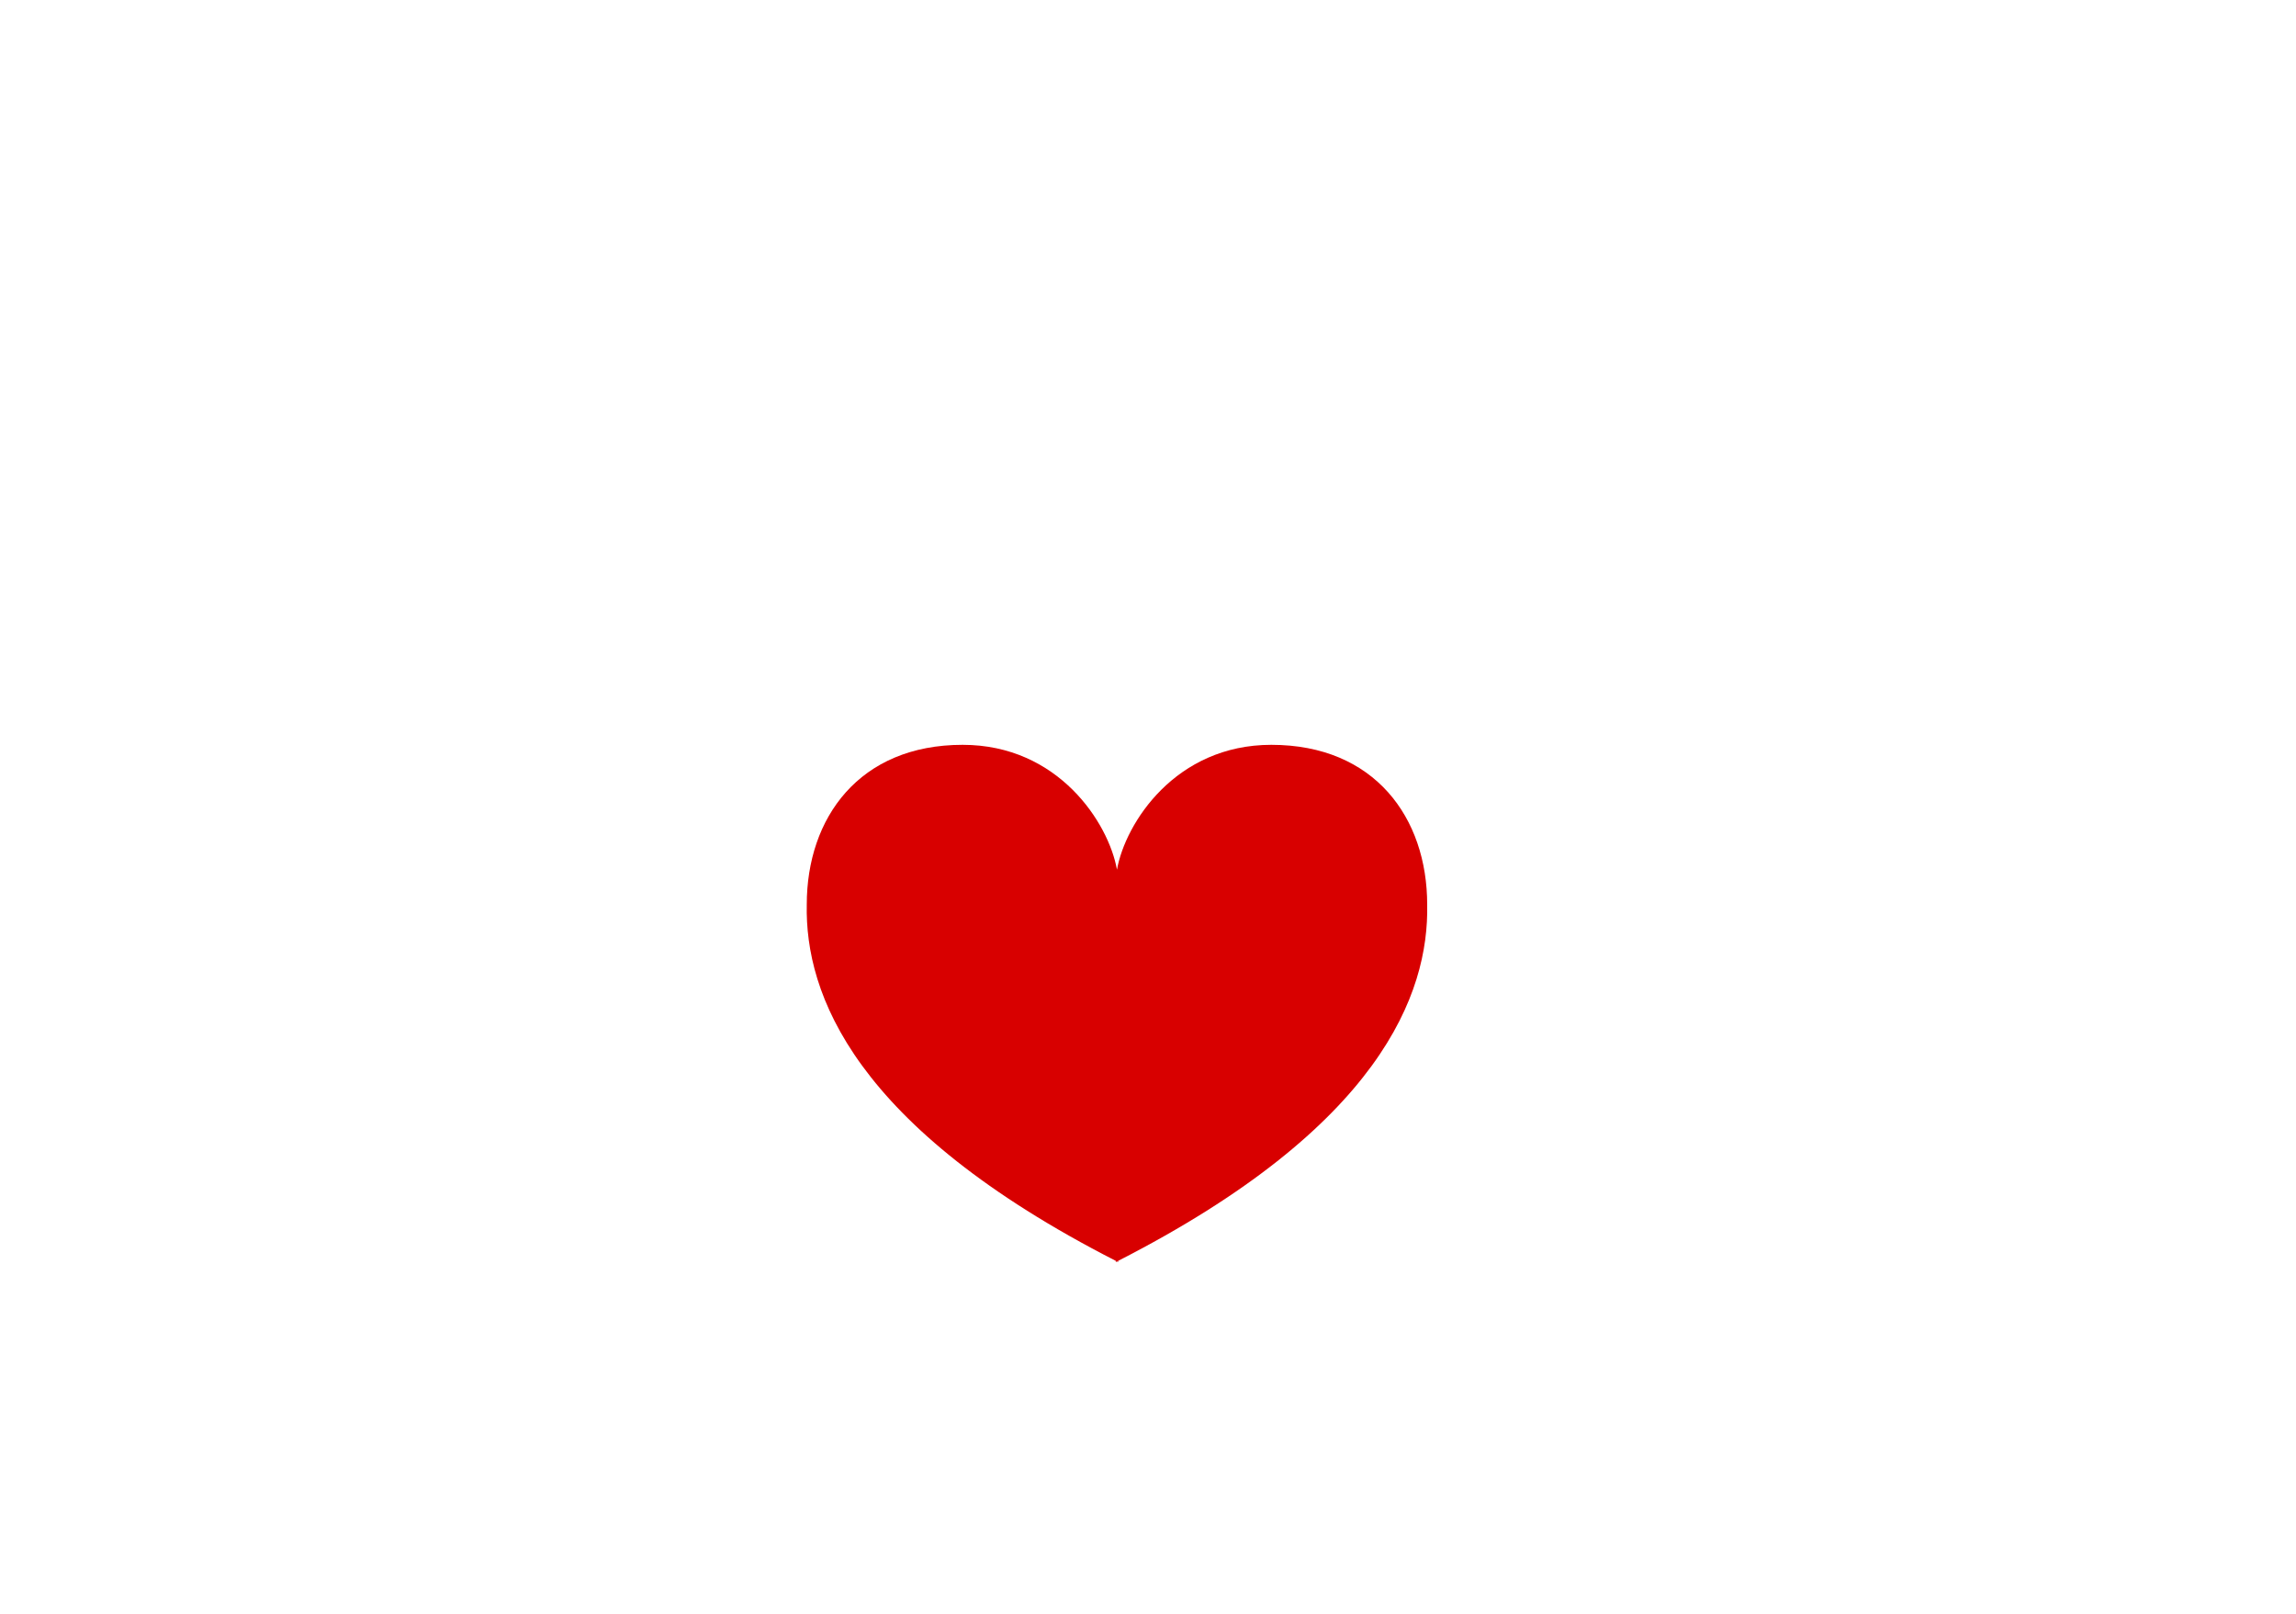 <svg width="37" height="26" viewBox="0 0 37 26" fill="none" xmlns="http://www.w3.org/2000/svg">
<g filter="url(#filter0_d_317_4210)">
<rect x="2" y="1" width="32" height="21.748" rx="5" fill="white"/>
</g>
<g filter="url(#filter1_d_317_4210)">
<path fill-rule="evenodd" clip-rule="evenodd" d="M14.41 15.909C16.32 17.658 19.251 17.658 21.162 15.909L33.572 4.548C32.95 2.495 31.042 1 28.786 1H6.786C4.53 1 2.622 2.495 2 4.548L14.41 15.909Z" fill="white"/>
</g>
<g filter="url(#filter2_d_317_4210)">
<path fill-rule="evenodd" clip-rule="evenodd" d="M18 13.012C17.866 12.26 17.057 11 15.513 11C13.846 11 13.001 12.178 13.001 13.574C12.971 15.01 13.758 17.156 17.981 19.314V19.333C17.987 19.33 17.994 19.327 18 19.323C18.006 19.327 18.013 19.33 18.019 19.333V19.314C22.242 17.156 23.029 15.01 22.999 13.574C22.999 12.178 22.154 11 20.487 11C18.943 11 18.134 12.26 18 13.012Z" fill="#D80000"/>
</g>
<defs>
<filter id="filter0_d_317_4210" x="1" y="0" width="36" height="25.748" filterUnits="userSpaceOnUse" color-interpolation-filters="sRGB">
<feFlood flood-opacity="0" result="BackgroundImageFix"/>
<feColorMatrix in="SourceAlpha" type="matrix" values="0 0 0 0 0 0 0 0 0 0 0 0 0 0 0 0 0 0 127 0" result="hardAlpha"/>
<feOffset dx="1" dy="1"/>
<feGaussianBlur stdDeviation="1"/>
<feComposite in2="hardAlpha" operator="out"/>
<feColorMatrix type="matrix" values="0 0 0 0 0 0 0 0 0 0 0 0 0 0 0 0 0 0 0.15 0"/>
<feBlend mode="normal" in2="BackgroundImageFix" result="effect1_dropShadow_317_4210"/>
<feBlend mode="normal" in="SourceGraphic" in2="effect1_dropShadow_317_4210" result="shape"/>
</filter>
<filter id="filter1_d_317_4210" x="0" y="0" width="35.572" height="20.221" filterUnits="userSpaceOnUse" color-interpolation-filters="sRGB">
<feFlood flood-opacity="0" result="BackgroundImageFix"/>
<feColorMatrix in="SourceAlpha" type="matrix" values="0 0 0 0 0 0 0 0 0 0 0 0 0 0 0 0 0 0 127 0" result="hardAlpha"/>
<feOffset dy="1"/>
<feGaussianBlur stdDeviation="1"/>
<feComposite in2="hardAlpha" operator="out"/>
<feColorMatrix type="matrix" values="0 0 0 0 0 0 0 0 0 0 0 0 0 0 0 0 0 0 0.15 0"/>
<feBlend mode="normal" in2="BackgroundImageFix" result="effect1_dropShadow_317_4210"/>
<feBlend mode="normal" in="SourceGraphic" in2="effect1_dropShadow_317_4210" result="shape"/>
</filter>
<filter id="filter2_d_317_4210" x="12" y="11" width="12" height="10.333" filterUnits="userSpaceOnUse" color-interpolation-filters="sRGB">
<feFlood flood-opacity="0" result="BackgroundImageFix"/>
<feColorMatrix in="SourceAlpha" type="matrix" values="0 0 0 0 0 0 0 0 0 0 0 0 0 0 0 0 0 0 127 0" result="hardAlpha"/>
<feOffset dy="1"/>
<feGaussianBlur stdDeviation="0.5"/>
<feComposite in2="hardAlpha" operator="out"/>
<feColorMatrix type="matrix" values="0 0 0 0 0 0 0 0 0 0 0 0 0 0 0 0 0 0 0.15 0"/>
<feBlend mode="normal" in2="BackgroundImageFix" result="effect1_dropShadow_317_4210"/>
<feBlend mode="normal" in="SourceGraphic" in2="effect1_dropShadow_317_4210" result="shape"/>
</filter>
</defs>
</svg>
